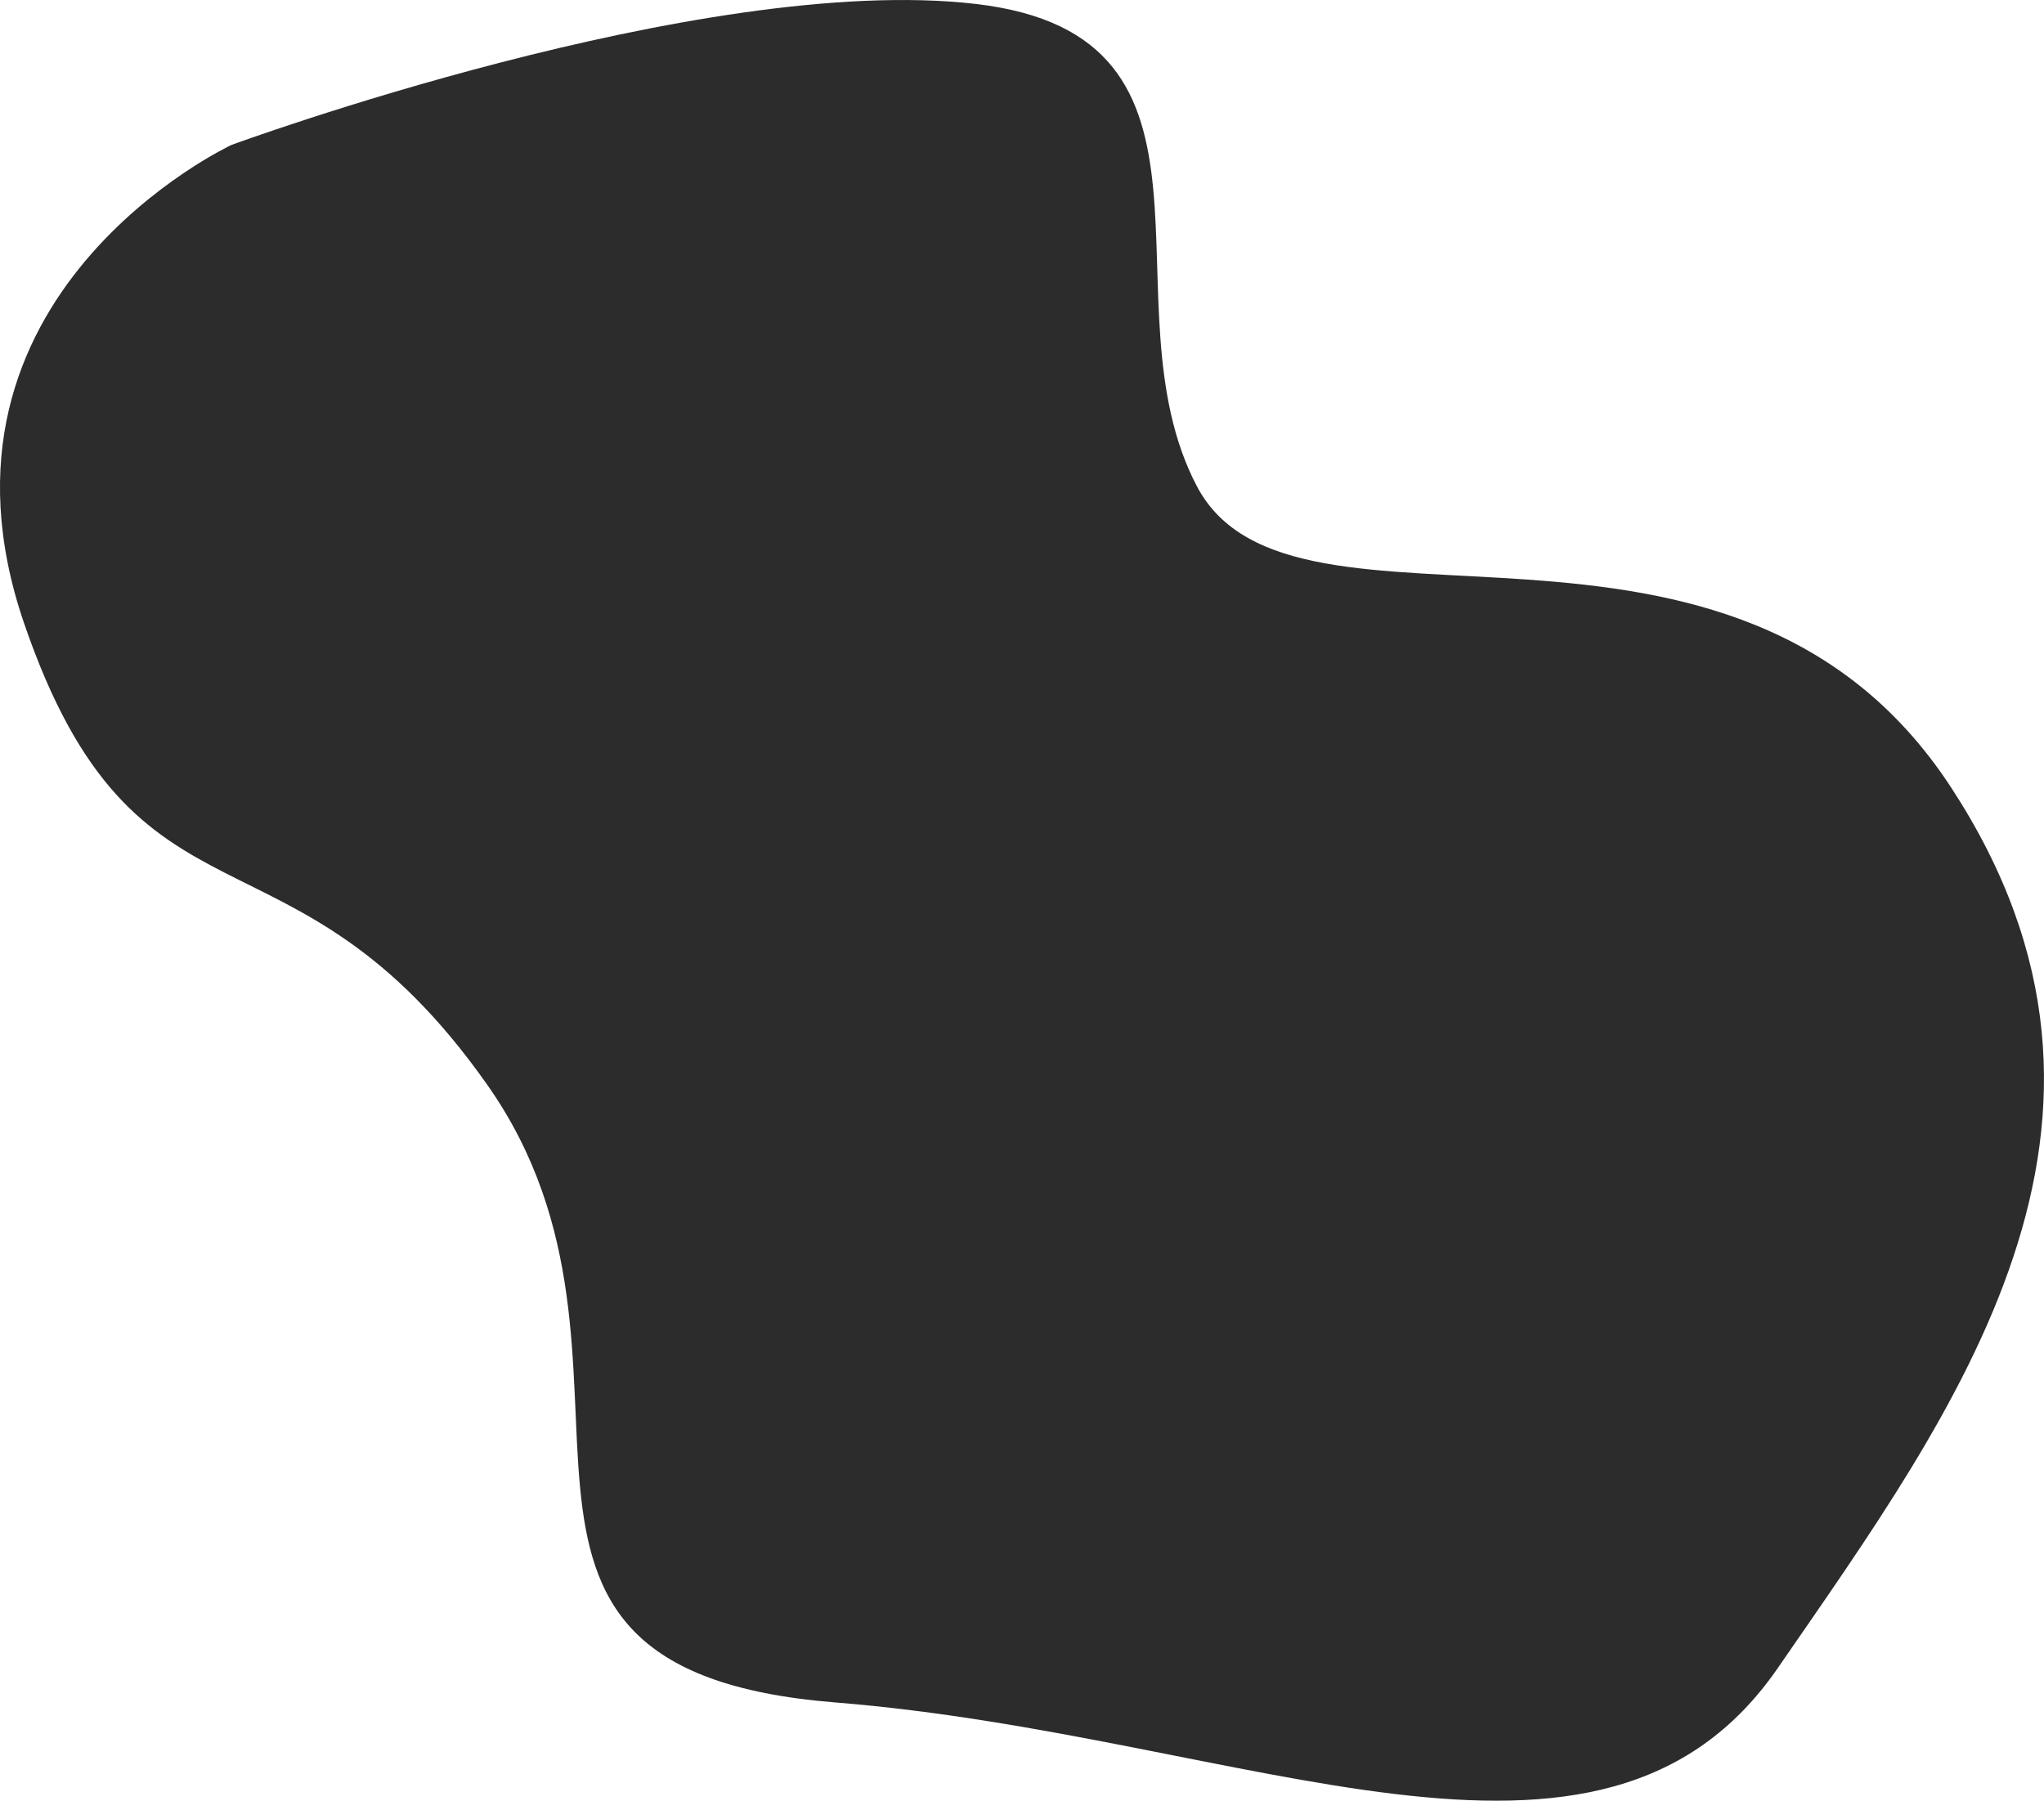 <svg xmlns="http://www.w3.org/2000/svg" width="784.377" height="691.081" viewBox="0 0 784.377 691.081">
  <path id="Path_34" data-name="Path 34" d="M618.1,1663.054s-122.766,57.28-79.6,183.417,102.484,70.192,177.83,177.325-25.082,224.269,133.4,236.979,293.862,85.458,361.874-13.3,150.576-208.931,66.5-337.738-252.605-45.623-289.481-115.671,20.4-172.907-84.895-185.141S618.1,1663.054,618.1,1663.054Z" transform="translate(-529.306 -1607.416)" fill="#2c2c2c" opacity="0.995"/>
</svg>
